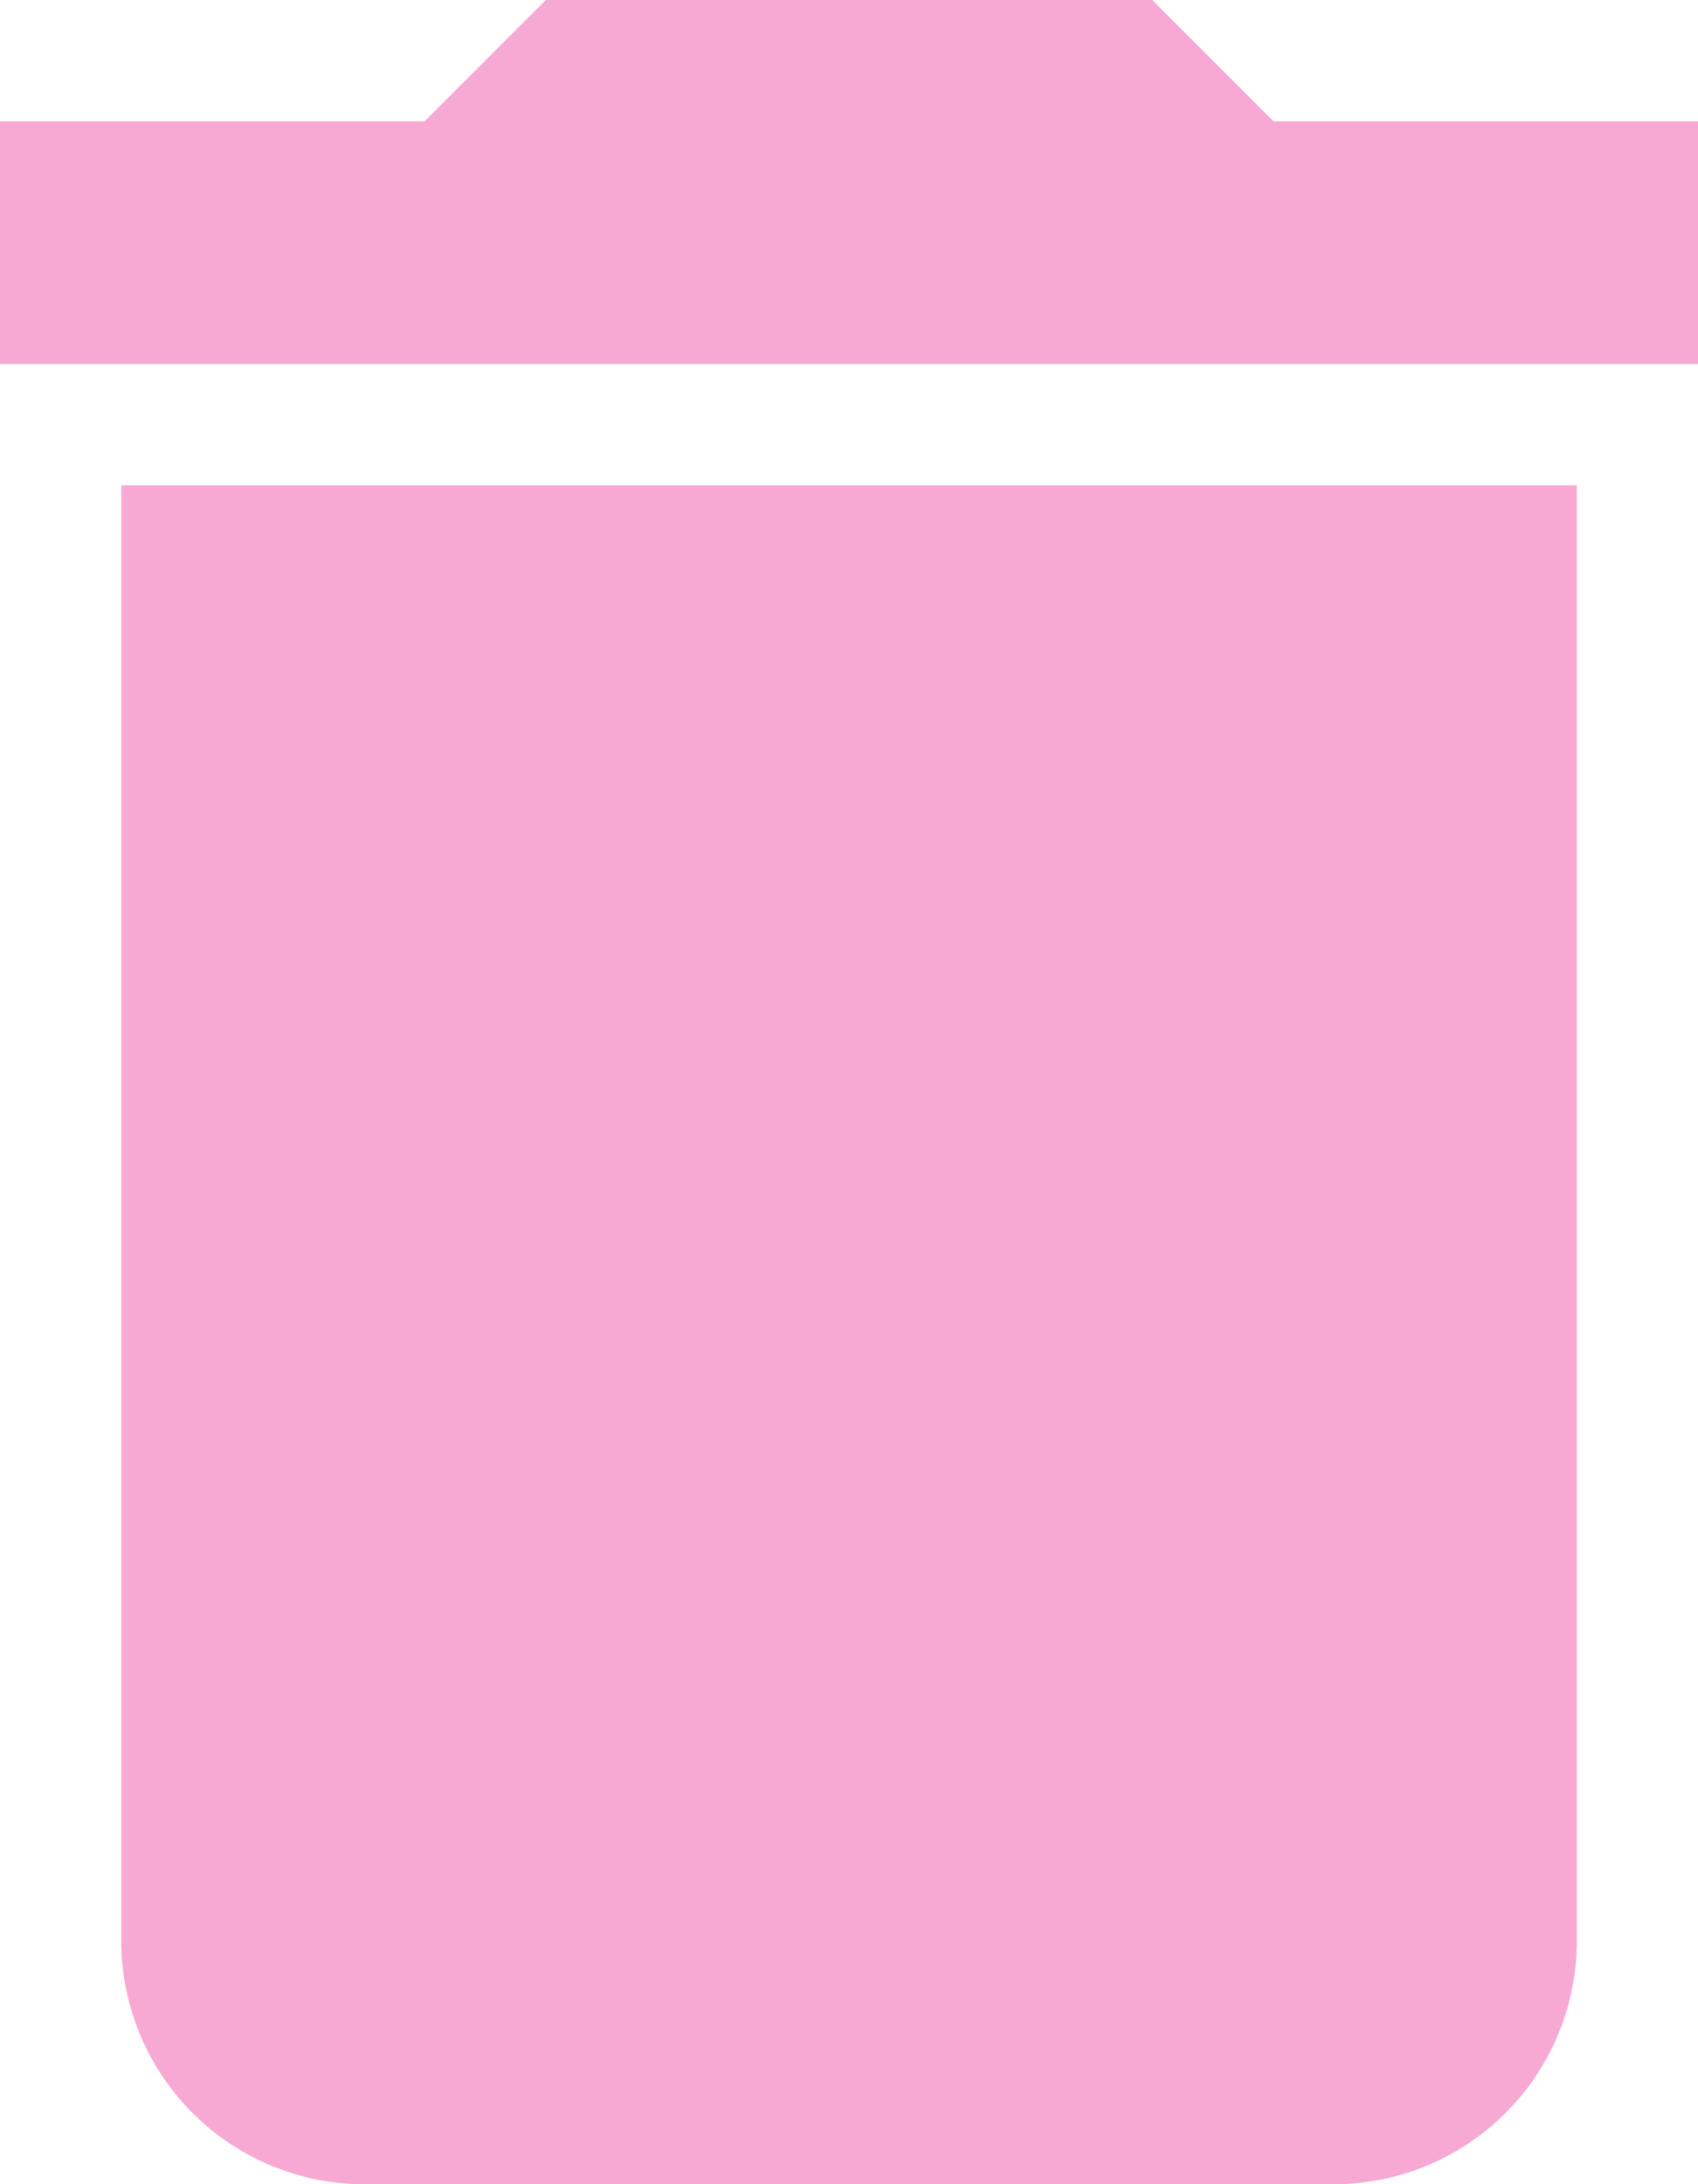 <svg xmlns="http://www.w3.org/2000/svg" width="16" height="20.571" viewBox="0 0 16 20.571"><defs><style>.a{fill:#f8a9d3;}</style></defs><path class="a" d="M8.643,22.786a2.292,2.292,0,0,0,2.286,2.286h9.143a2.292,2.292,0,0,0,2.286-2.286V9.071H8.643ZM23.5,5.643h-4L18.357,4.5H12.643L11.5,5.643h-4V7.929h16Z" transform="translate(-7.5 -4.5)"/></svg>